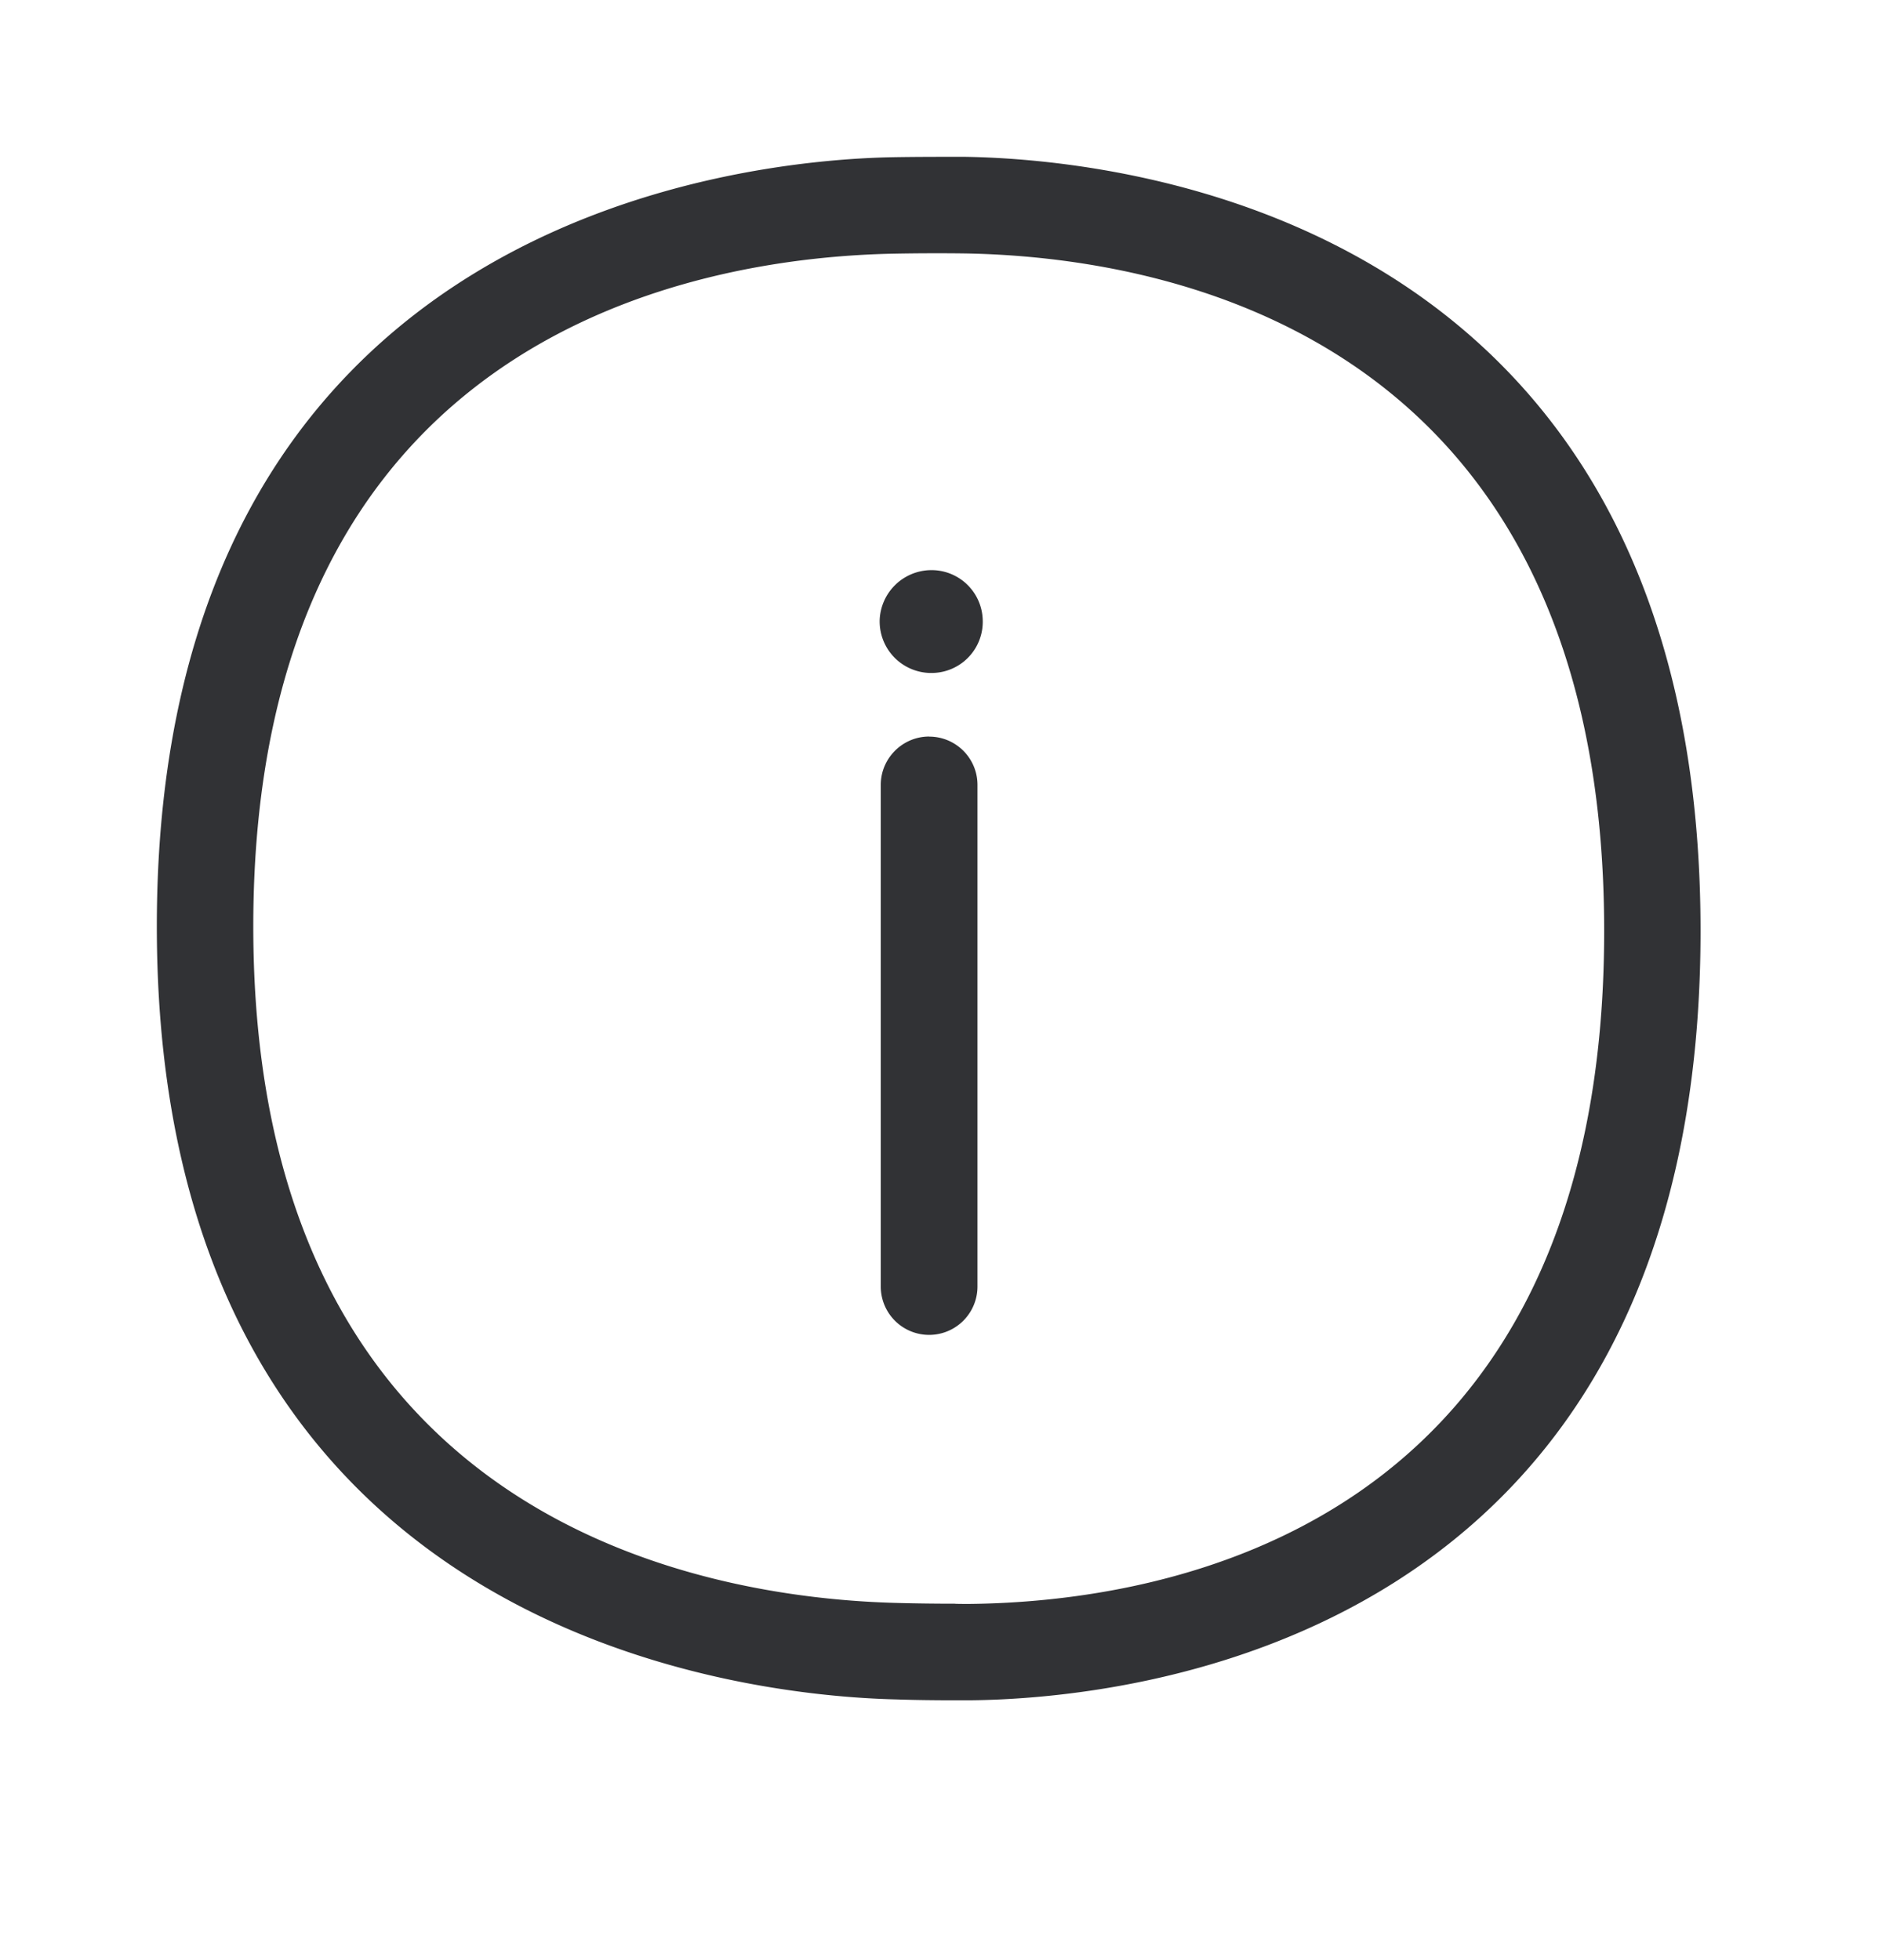<svg width="24" height="25" viewBox="0 0 24 25" xmlns="http://www.w3.org/2000/svg"><path d="M12.353 20.457c2.437-.023 8.104-.902 8.104-8.583 0-7.695-5.72-8.608-8.183-8.642a29.336 29.336 0 00-.86.003c-2.462.045-8.184.972-8.184 8.58 0 7.61 5.756 8.572 8.232 8.63.219.006.47.009.714.009 0 .003.177.003.177.003zM12.294 2c1.978.028 9.392.745 9.392 9.874 0 9.118-7.347 9.795-9.322 9.812h-.188c-.252 0-.515-.003-.742-.011C9.504 21.63 2 20.868 2 11.815c0-9.07 7.513-9.776 9.392-9.81.3-.005.602-.005.902-.005zm-.445 7.395c.339 0 .616.274.616.616v6.398a.616.616 0 01-1.233 0V10.01c0-.339.278-.616.617-.616zm.005-2.123a.653.653 0 01.678.633.653.653 0 01-.633.678h-.047a.658.658 0 01-.634-.678.662.662 0 01.636-.633z" fill="#313235" fill-rule="nonzero"/></svg>